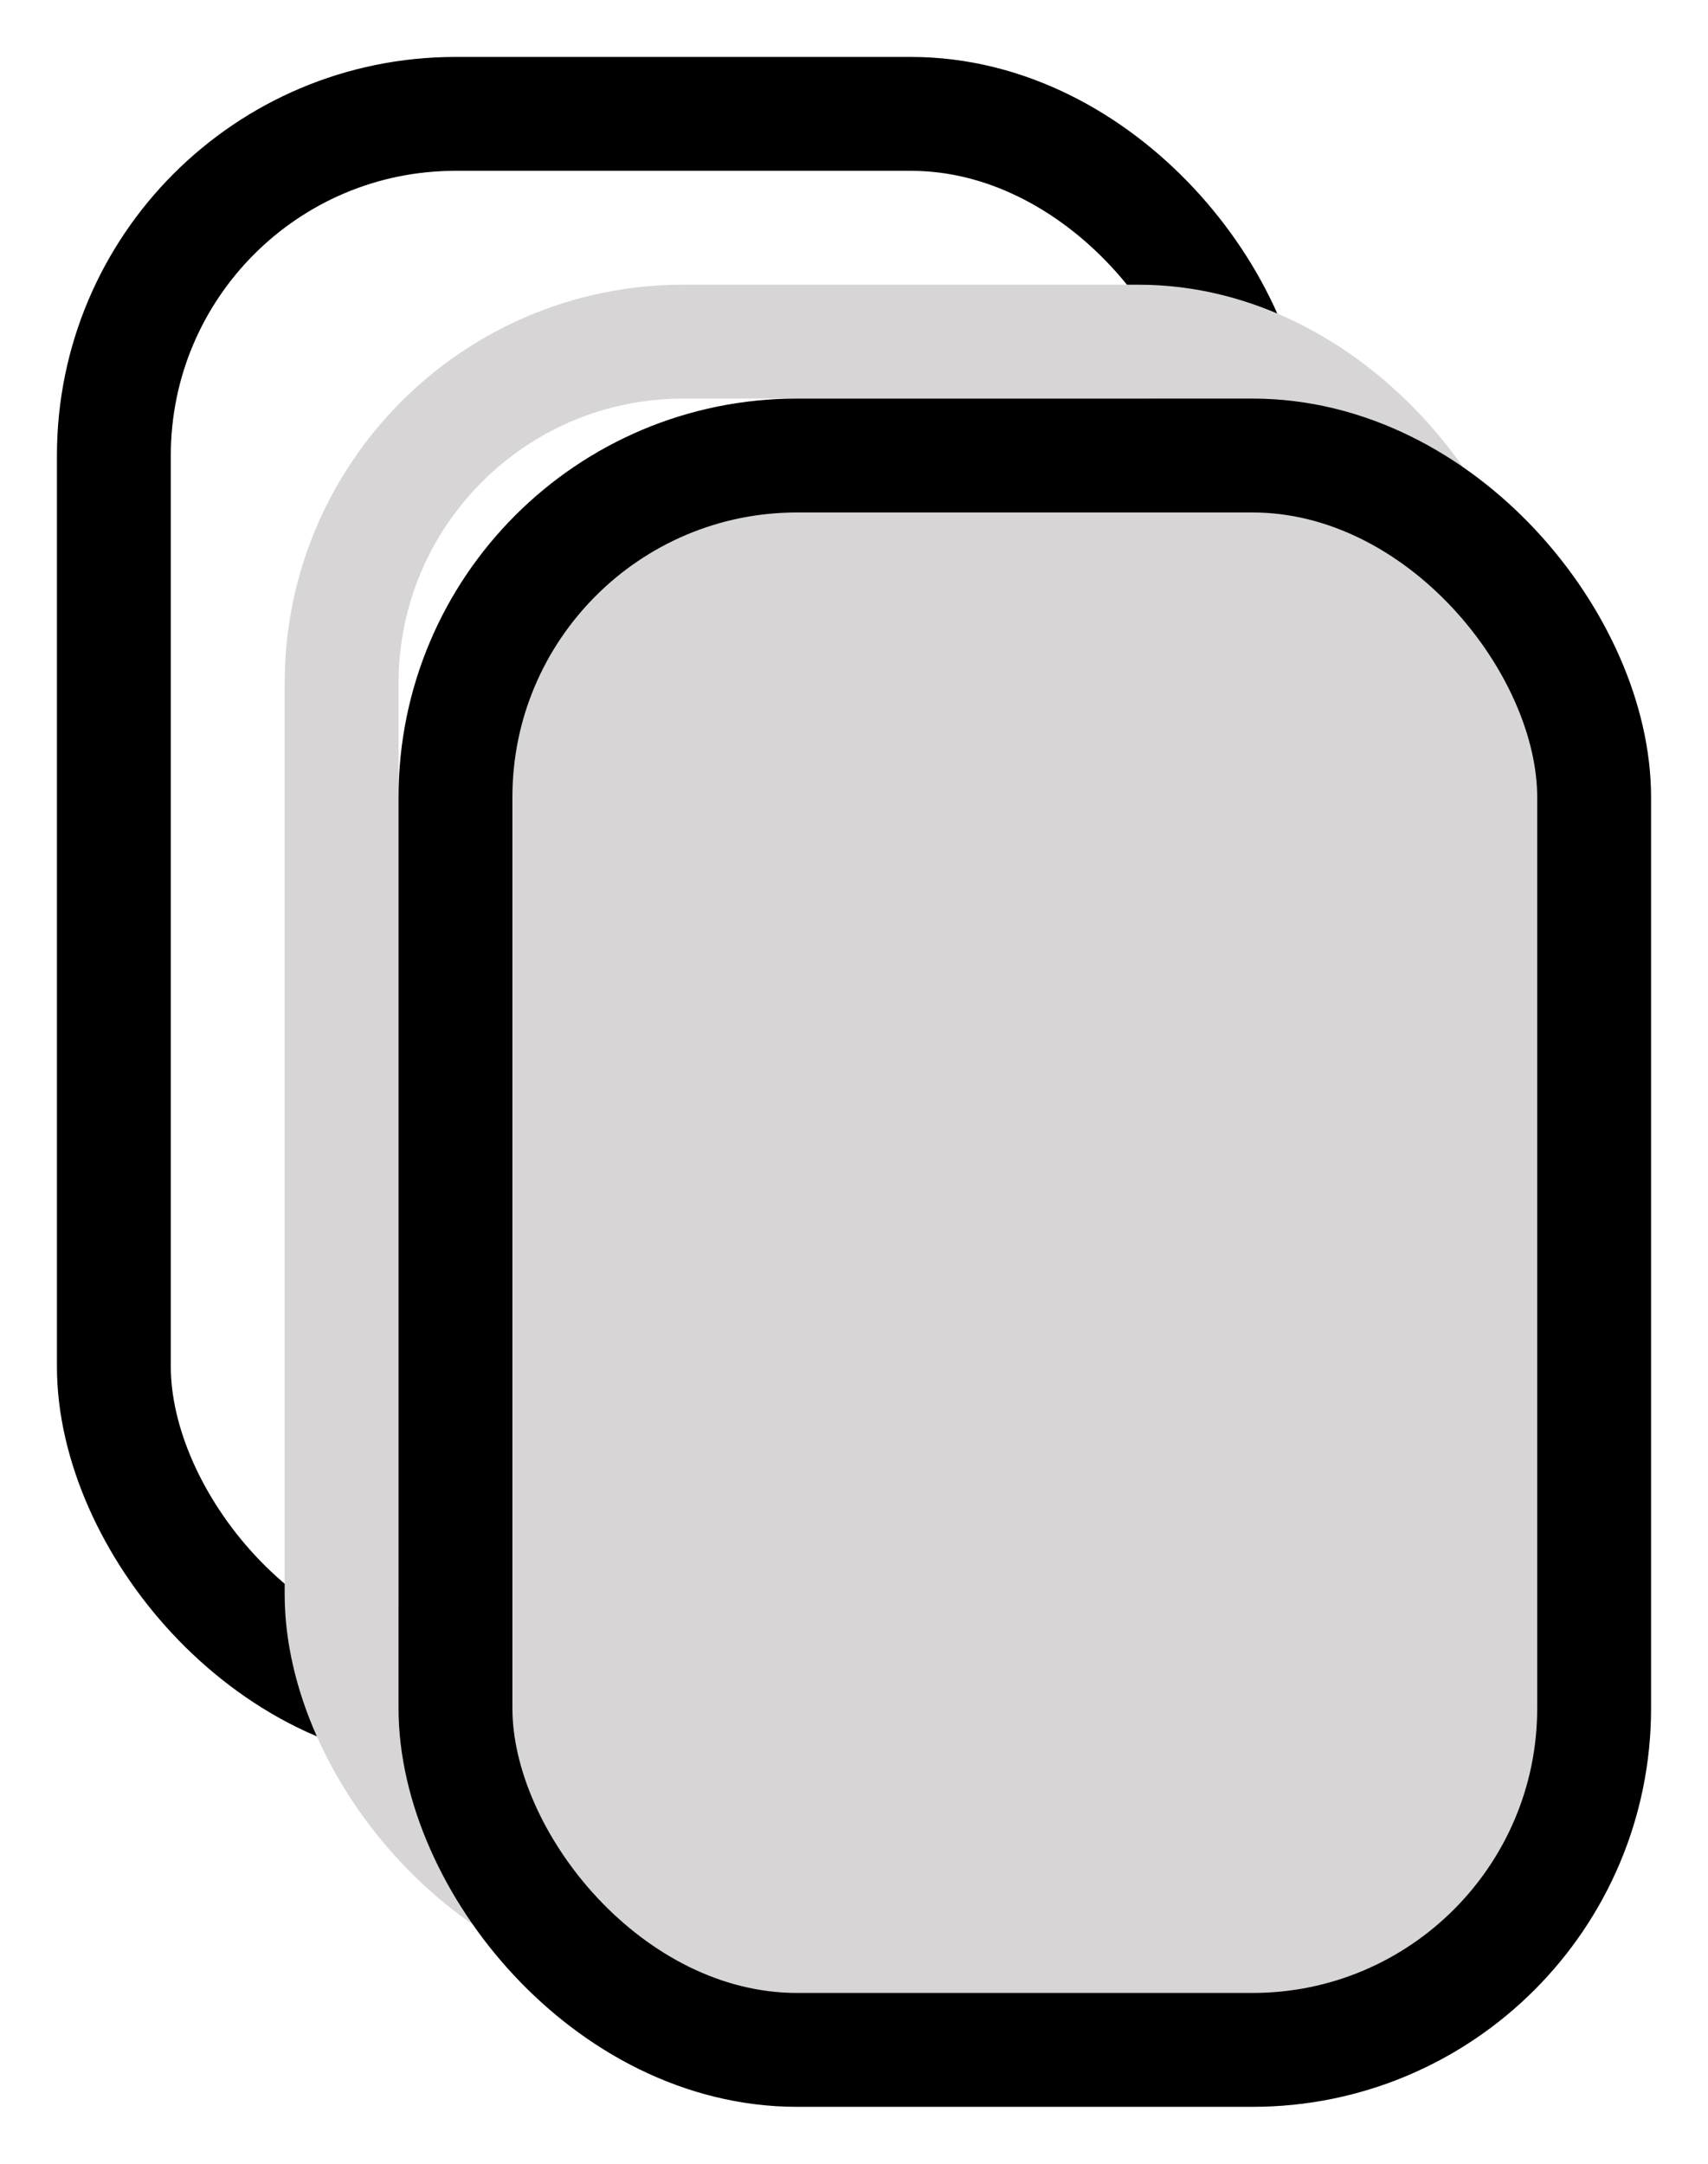 <svg xmlns="http://www.w3.org/2000/svg"
width="15" height="19"
style="fill: none; corner-raduis: 1;">
    <rect width="10" height="14" x="1" y="1" rx="3" ry="3"
    style="stroke: black;" />

    <rect width="10" height="14" x="3" y="3" rx="3" ry="3"
    style="stroke-width: 1px; stroke: #d7d5d5;" />

    <rect width="10" height="14" x="4" y="4" rx="3" ry="3"
    style="fill: #d7d5d5; stroke-width: 1px; stroke: black;" />
</svg>